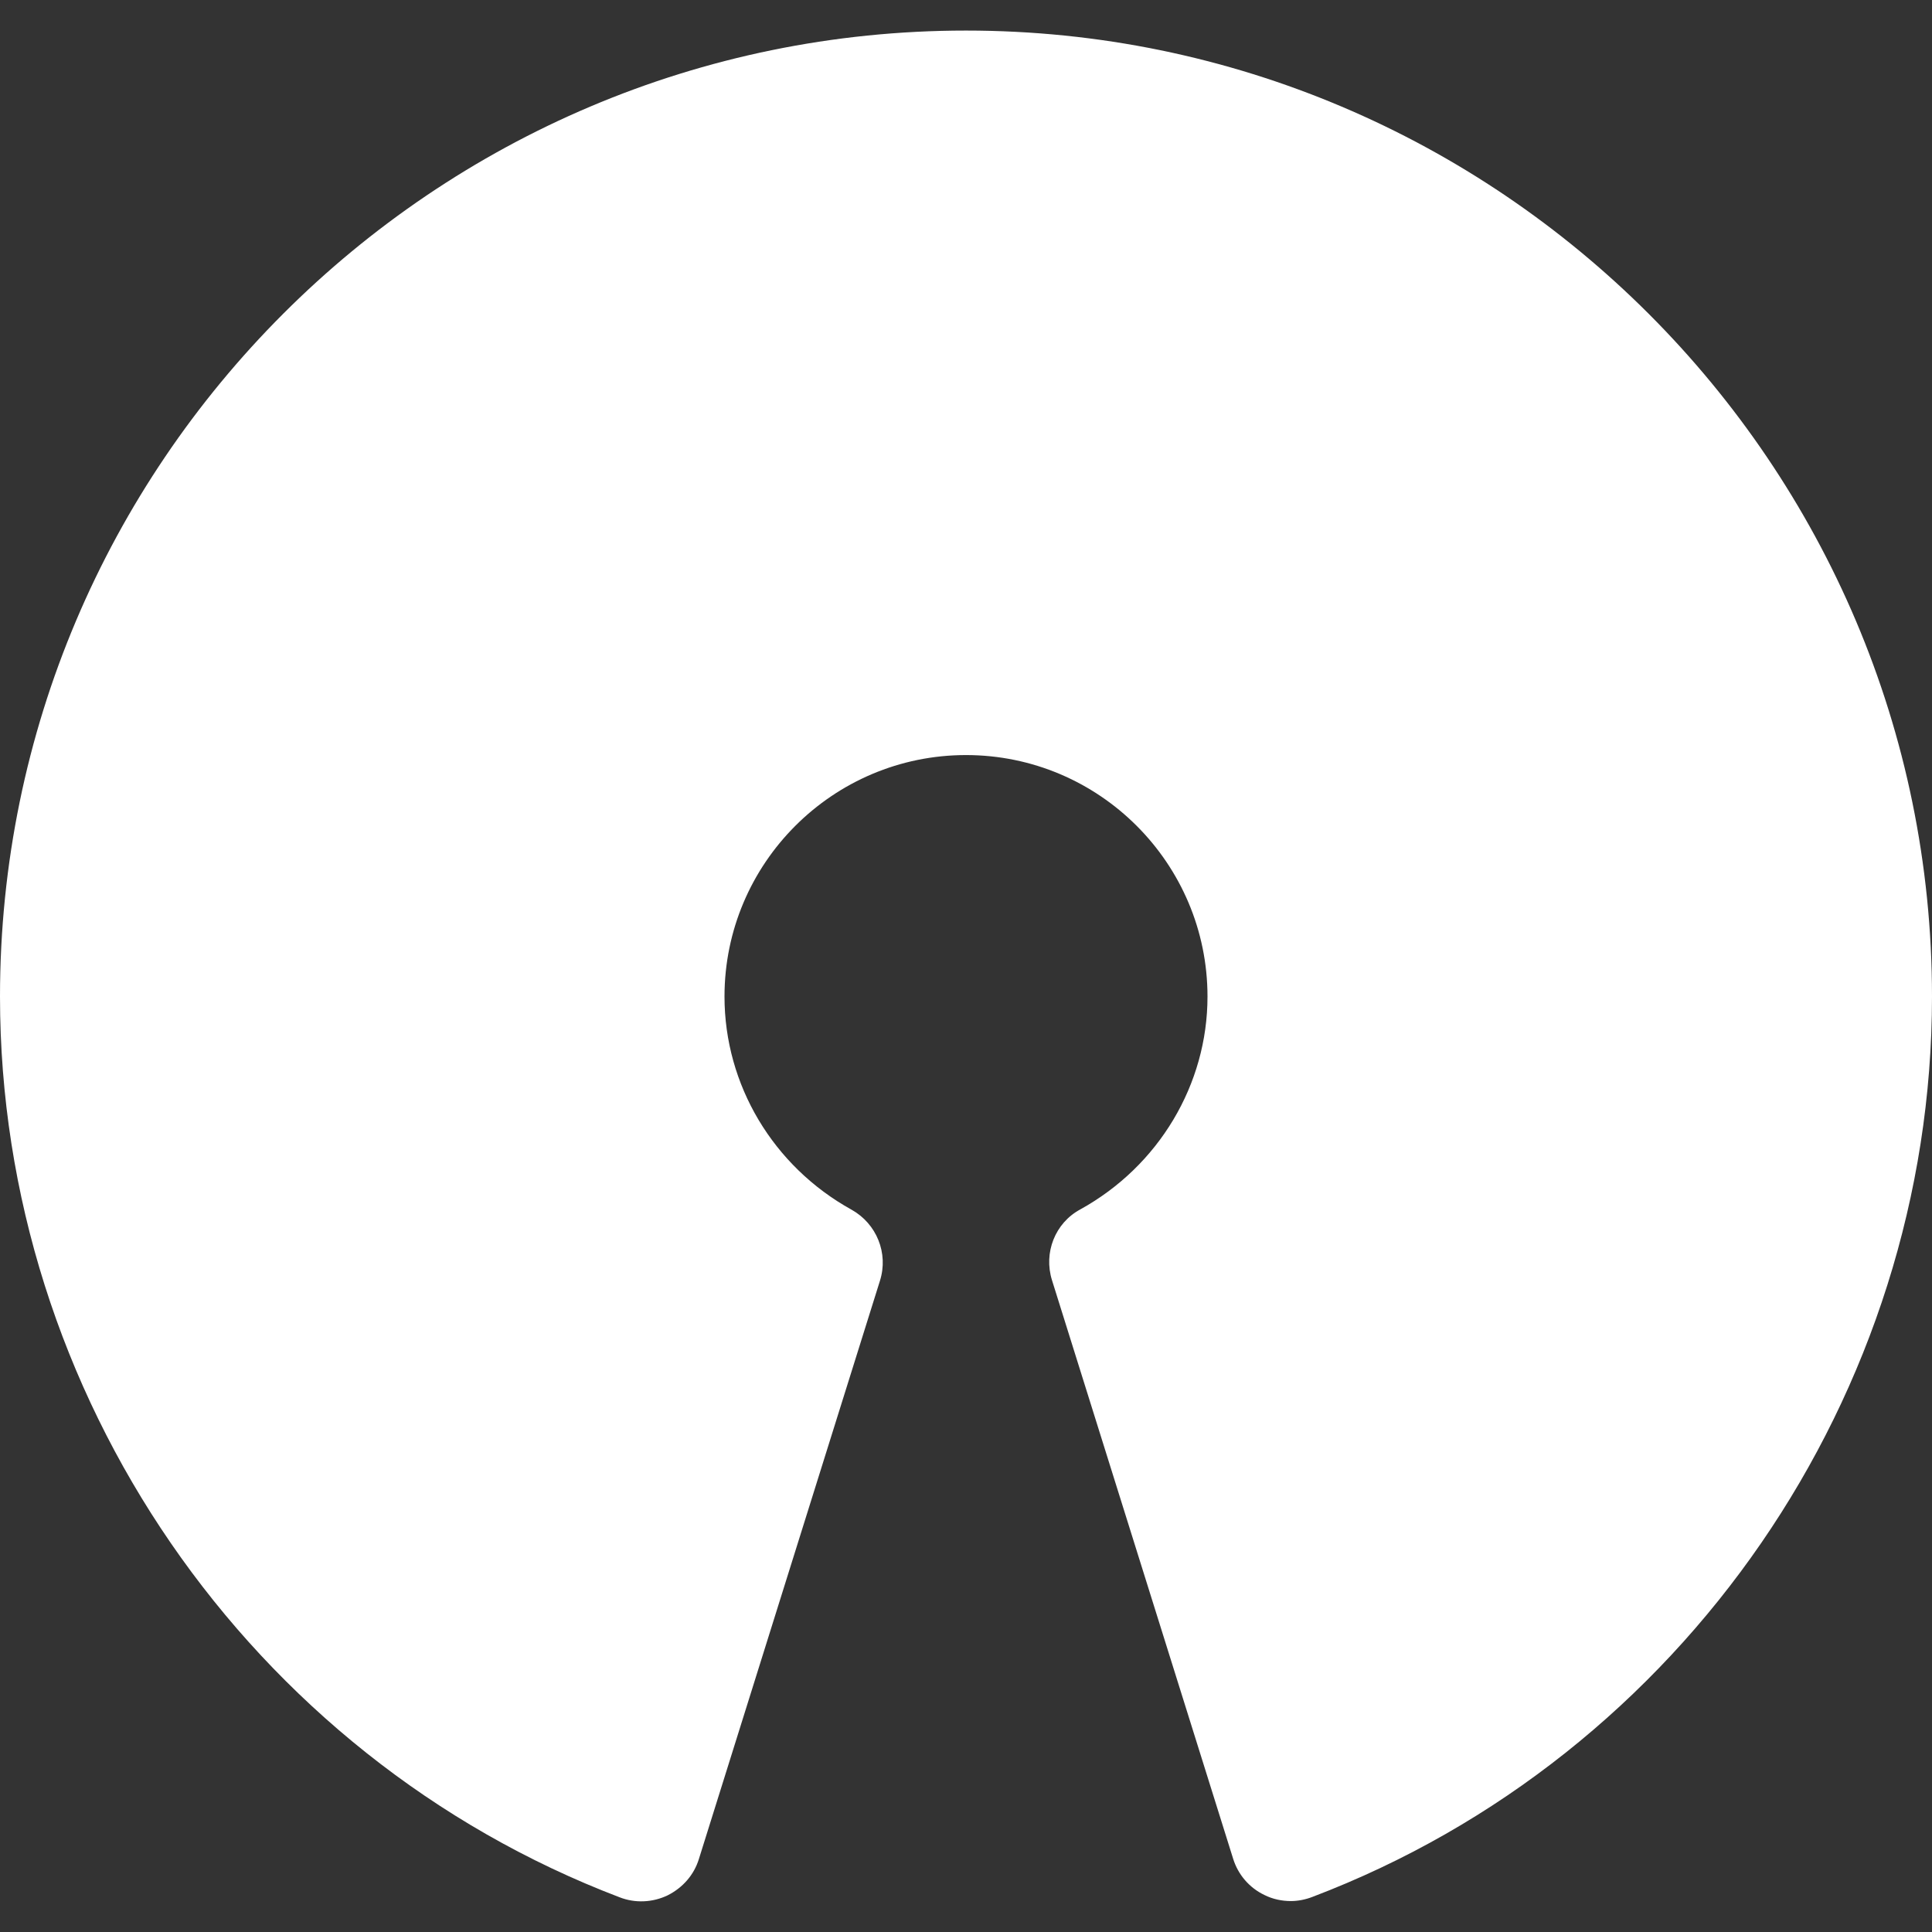 <svg class="icons" xmlns="http://www.w3.org/2000/svg" viewBox="0 0 512 512" fill="white">
                <rect x="0" y="0" width="512" height="512" fill="#333333" stroke="none"/>
                <path d="M256 8.1c-141.2 0-256 114.8-256 256C0 369.5 66 465.4 164.2 502.8c4.1 1.6 8.7 1.4 12.7-0.5 4-2 7-5.4 8.3-9.6l48-153.3c2.3-7.3-0.9-15.1-7.5-18.8C204.9 309.1 192 287.5 192 264.1c0-35.3 28.7-64 64-64s64 28.7 64 64c0 23.3-12.9 44.9-33.7 56.4 -6.7 3.6-9.8 11.5-7.5 18.8l48 153.3c1.3 4.2 4.3 7.7 8.3 9.6 2.2 1.1 4.6 1.6 7 1.6 1.9 0 3.9-0.4 5.7-1.1C446 465.4 512 369.5 512 264.1 512 123 397.2 8.1 256 8.1z" /> </svg>